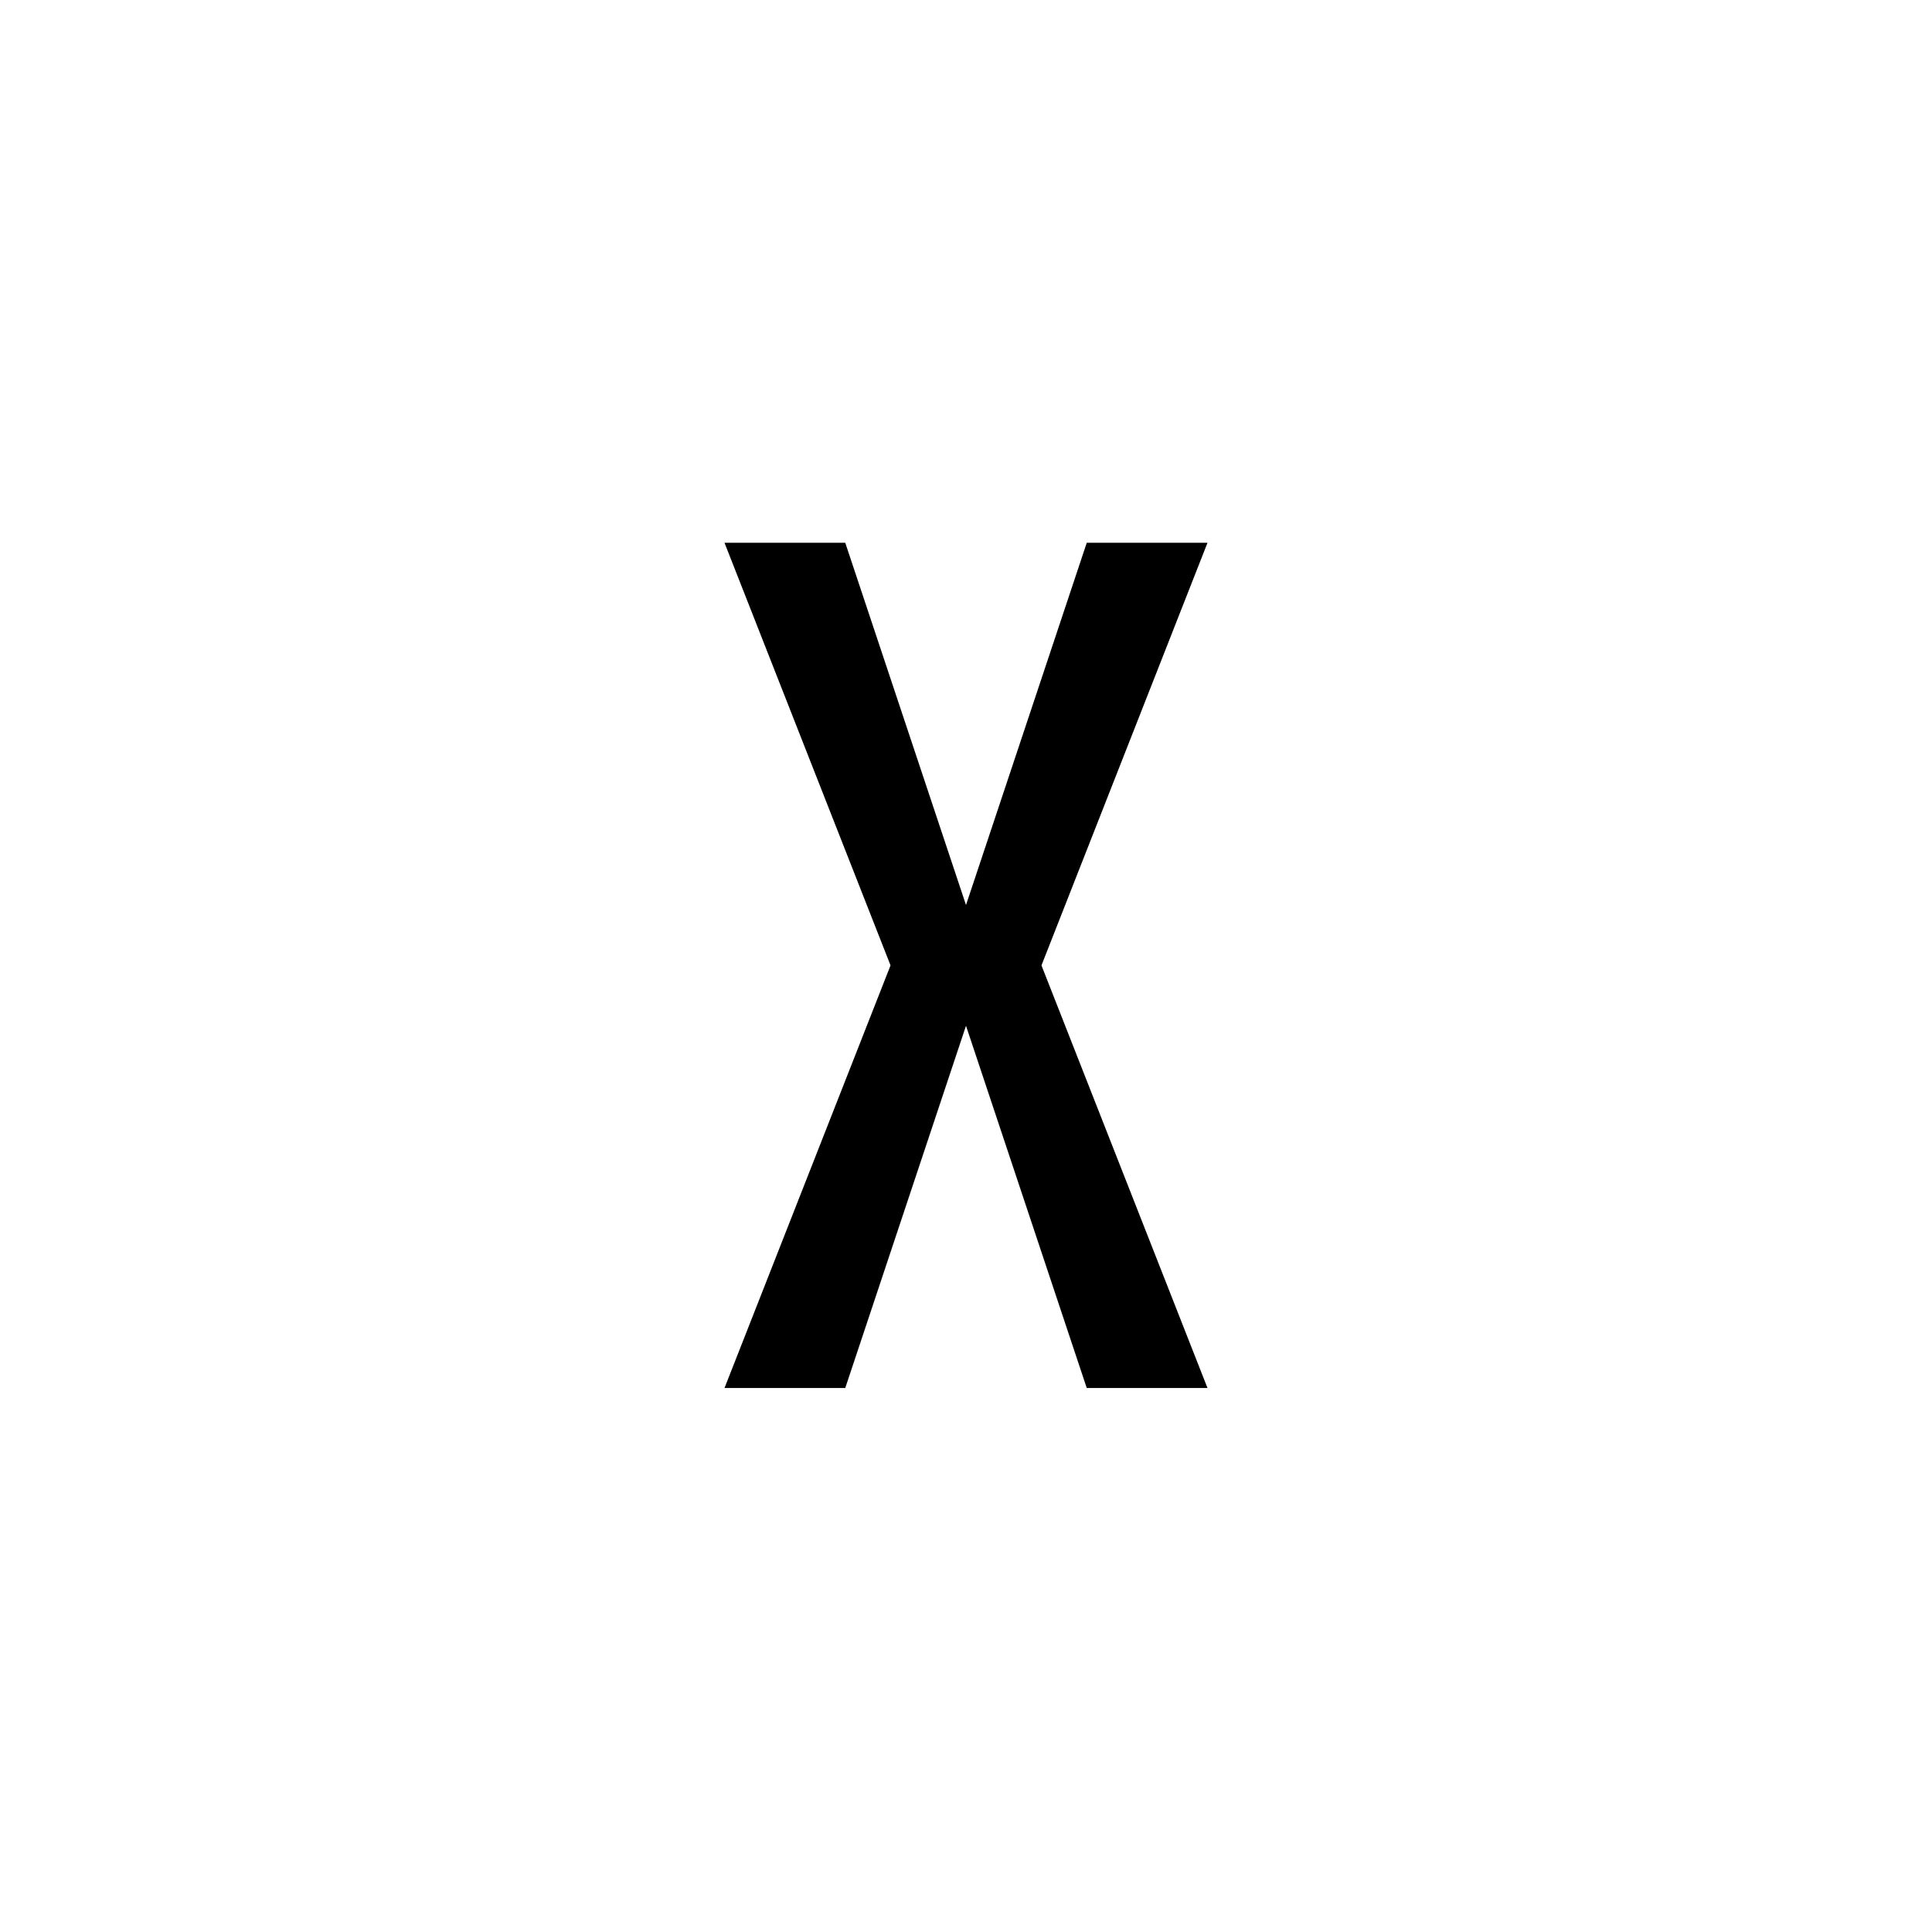 <svg xmlns="http://www.w3.org/2000/svg" viewBox="0 0 32 32" aria-label="x" role="img" fill="currentColor" focusable="false"><path d="M20 8.99 18 8.99 16 14.99 14 8.99 12 8.99 14.75 15.99 12 22.99 14 22.99 16 16.99 18 22.99 20 22.99 17.25 15.99 20 8.99z"/></svg>